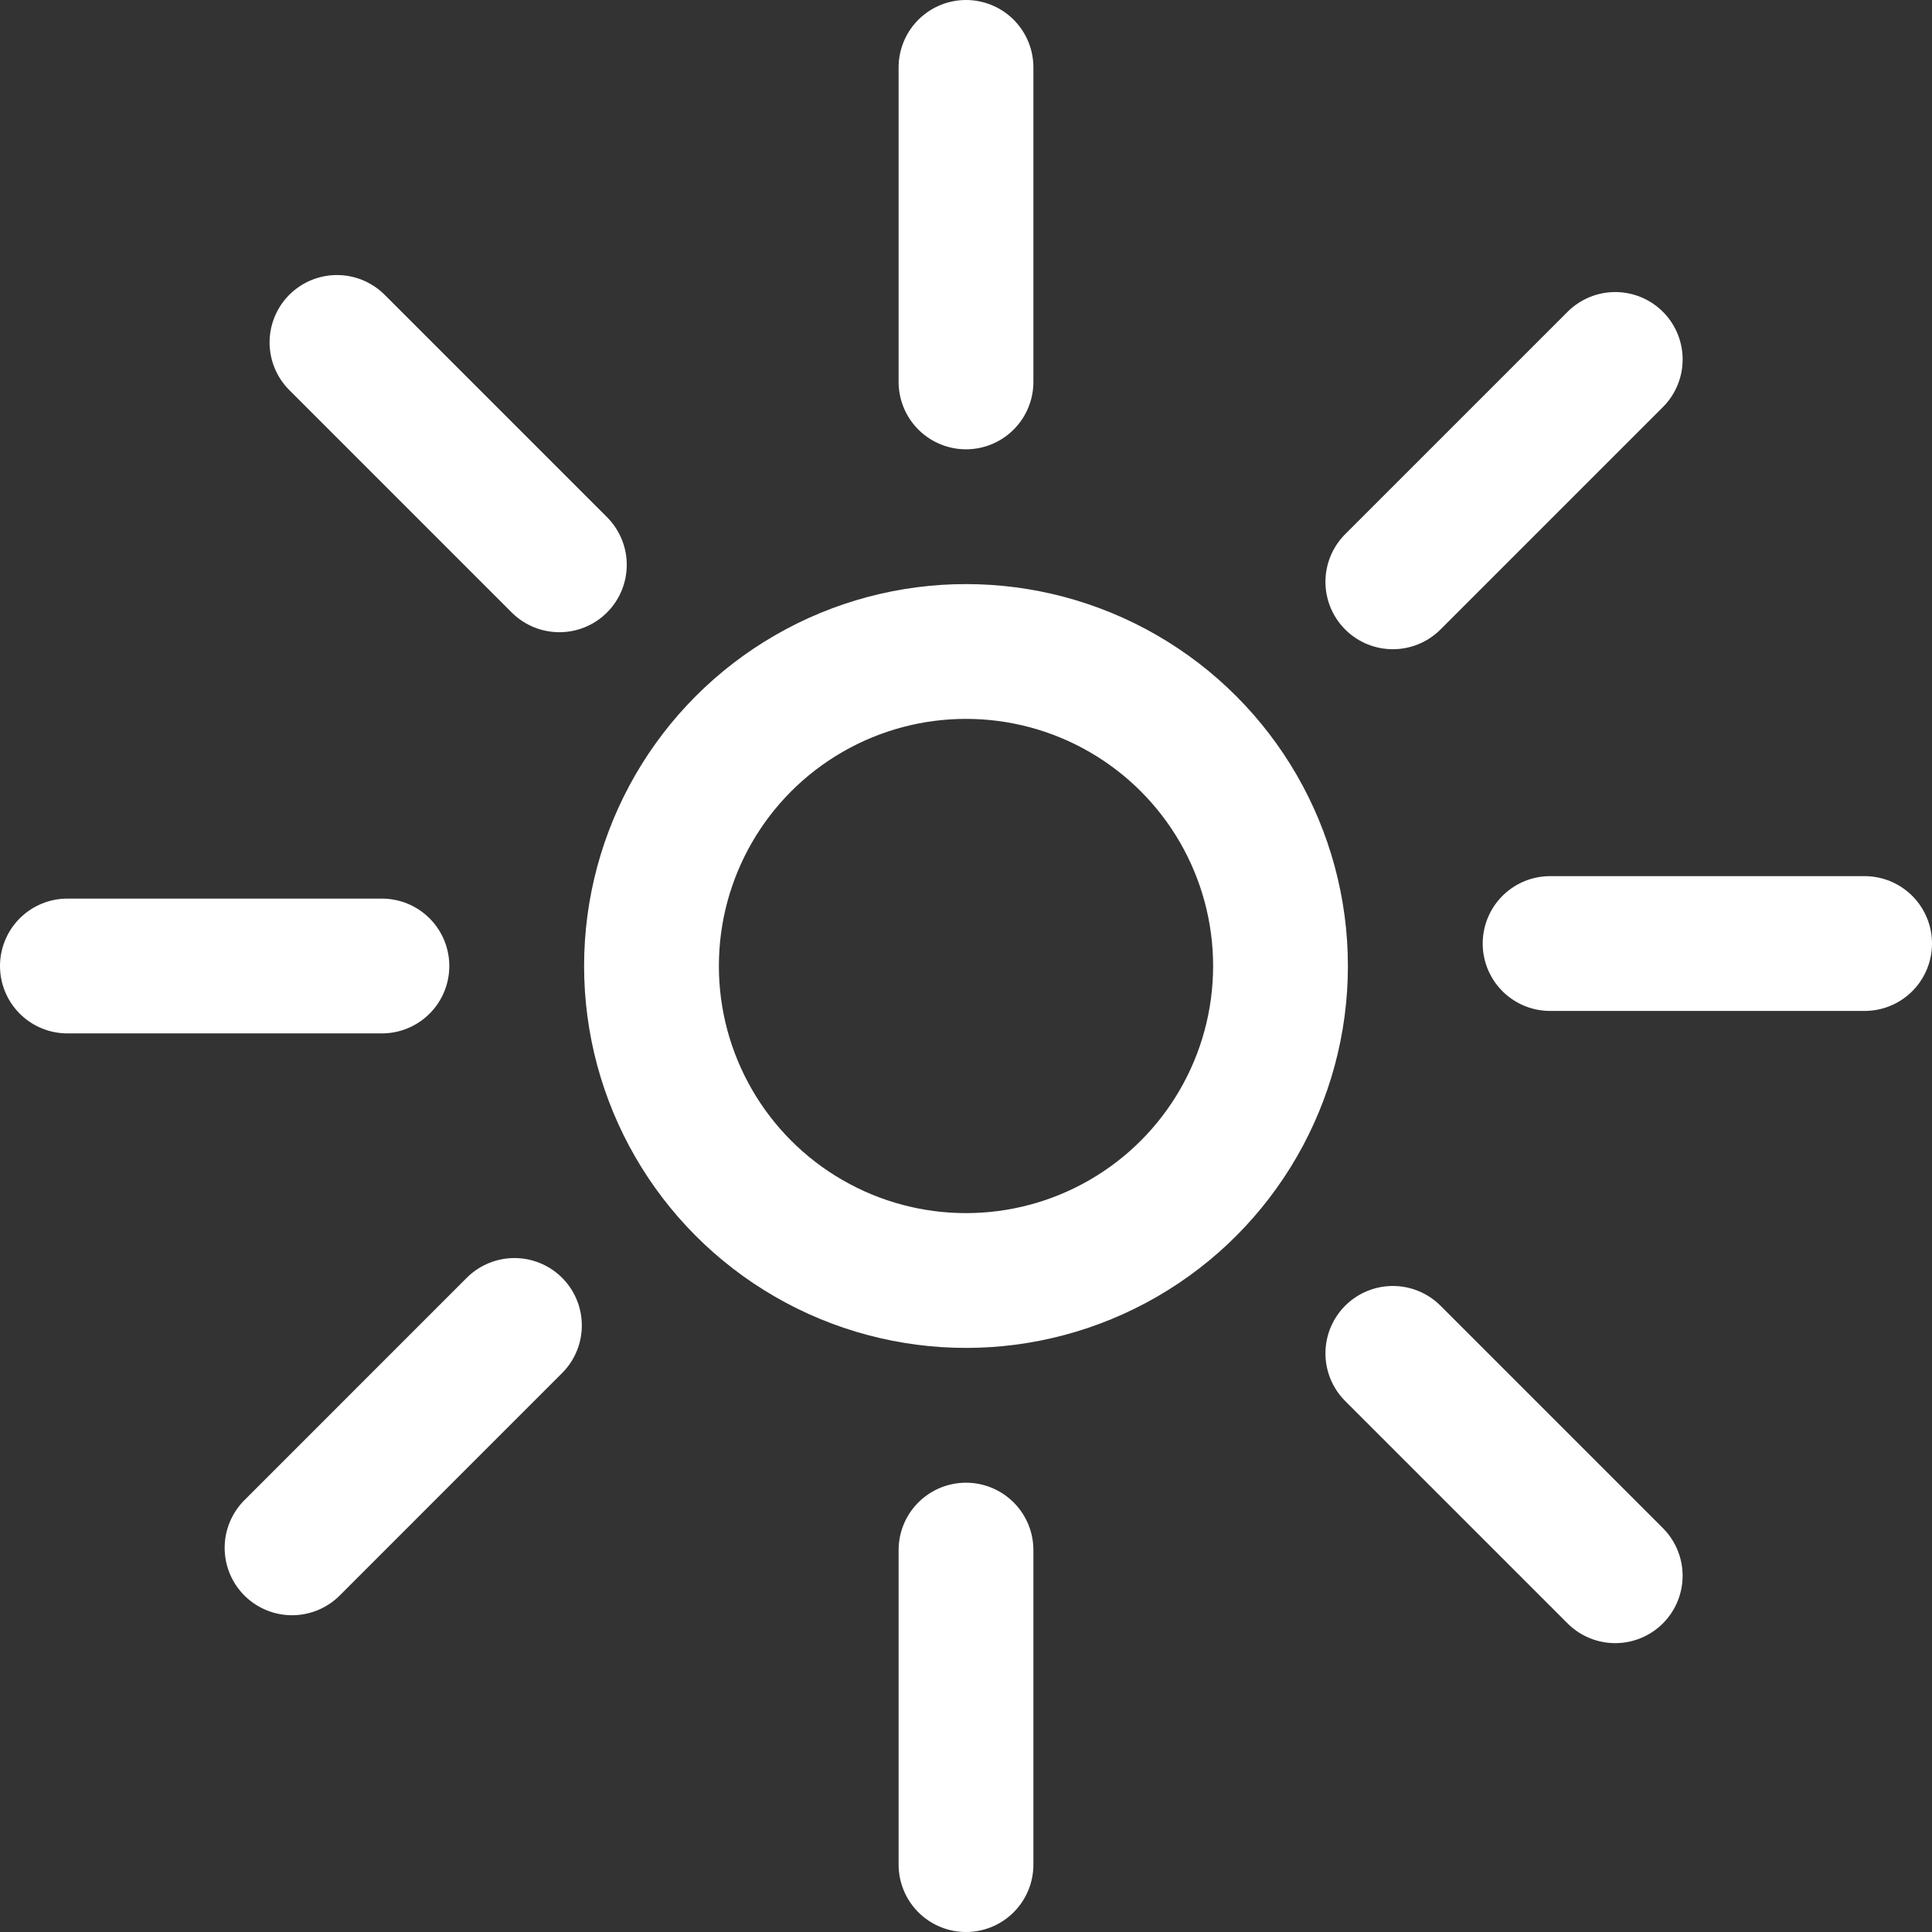 <svg width="86" height="86" viewBox="0 0 86 86" fill="none" xmlns="http://www.w3.org/2000/svg">
<rect x="0" y="0" width="86" height="86" fill="#333333" stroke="none"/>
<circle cx="43" cy="43" r="14" stroke="white" stroke-width="6"/>
<line x1="43" y1="17" x2="43" y2="3" stroke="white" stroke-width="6" stroke-linecap="round"/>
<line x1="69" y1="42" x2="83" y2="42" stroke="white" stroke-width="6" stroke-linecap="round"/>
<line x1="71.899" y1="70.142" x2="62" y2="60.243" stroke="white" stroke-width="6" stroke-linecap="round"/>
<line x1="62" y1="25.899" x2="71.9" y2="16" stroke="white" stroke-width="6" stroke-linecap="round"/>
<line x1="43" y1="83" x2="43" y2="69" stroke="white" stroke-width="6" stroke-linecap="round"/>
<line x1="3" y1="43" x2="17" y2="43" stroke="white" stroke-width="6" stroke-linecap="round"/>
<line x1="24.899" y1="25.142" x2="15" y2="15.243" stroke="white" stroke-width="6" stroke-linecap="round"/>
<line x1="13" y1="68.9" x2="22.899" y2="59" stroke="white" stroke-width="6" stroke-linecap="round"/>
</svg>
